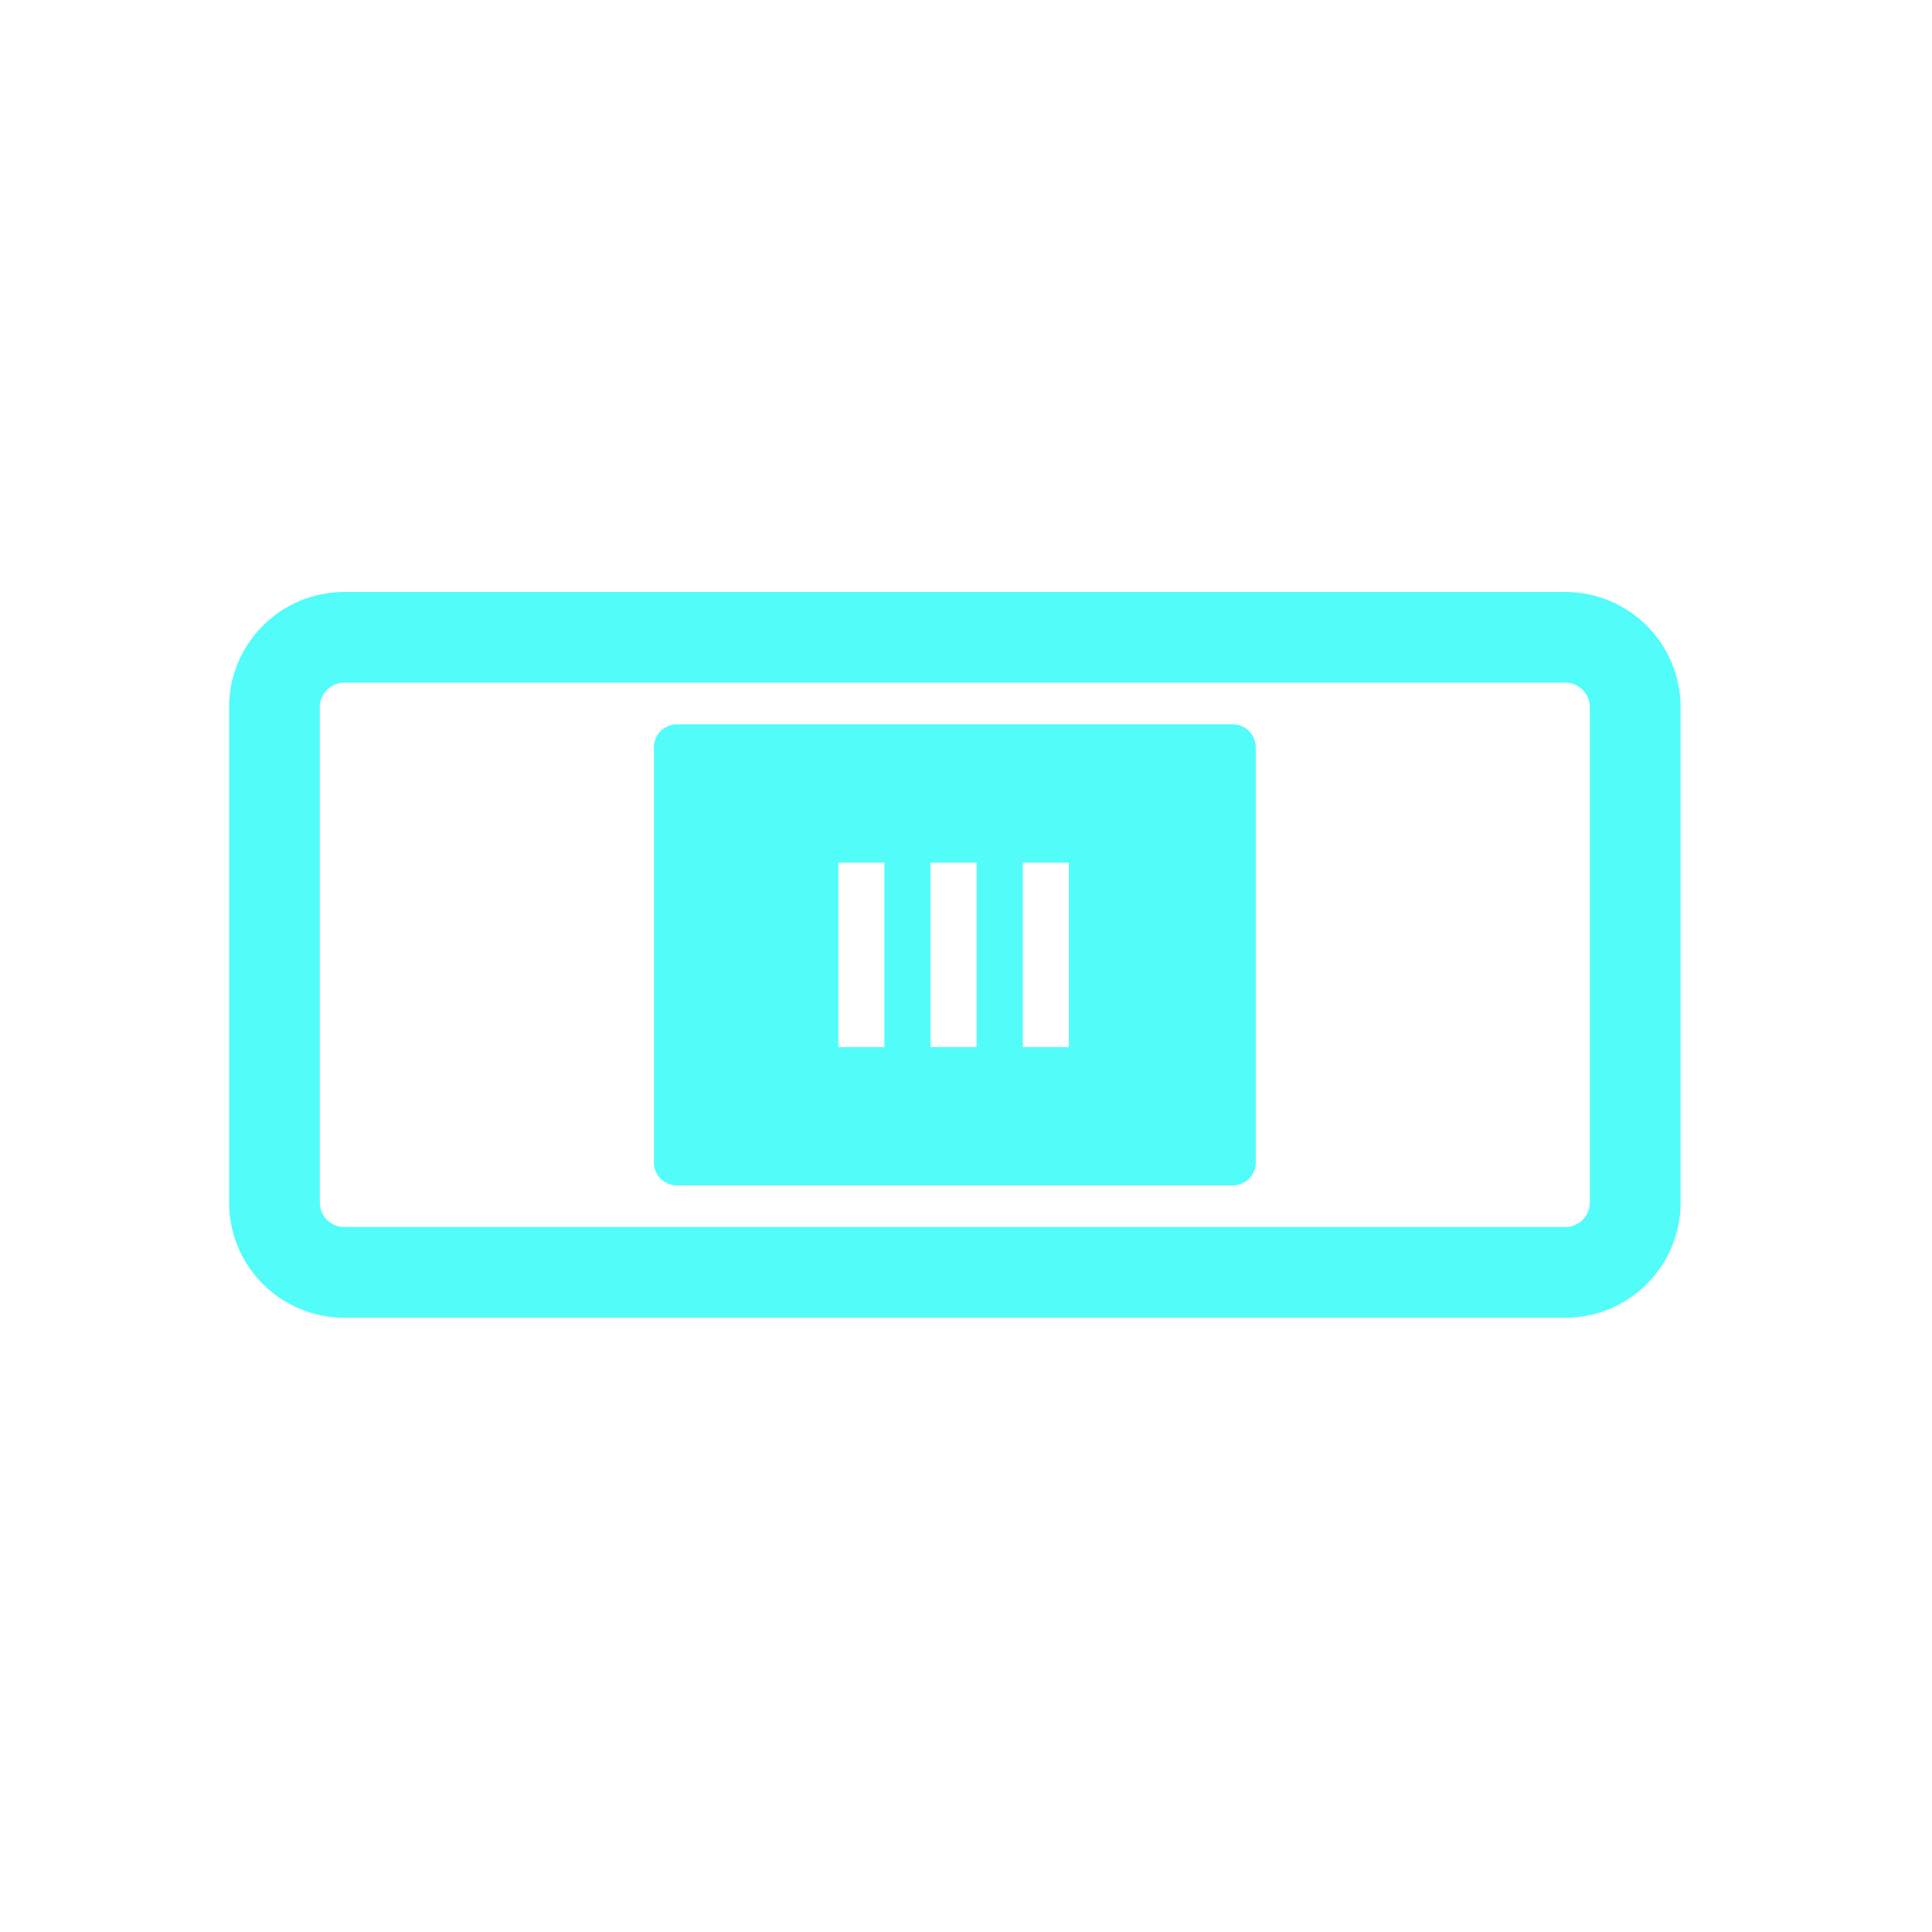<?xml version="1.0" encoding="UTF-8" standalone="no"?>
<svg
   xmlns:dc="http://purl.org/dc/elements/1.1/"
   xmlns:cc="http://creativecommons.org/ns#"
   xmlns:rdf="http://www.w3.org/1999/02/22-rdf-syntax-ns#"
   xmlns:svg="http://www.w3.org/2000/svg"
   xmlns="http://www.w3.org/2000/svg"
   xmlns:sodipodi="http://sodipodi.sourceforge.net/DTD/sodipodi-0.dtd"
   xmlns:inkscape="http://www.inkscape.org/namespaces/inkscape"
   height="512"
   viewBox="0 0 512 512"
   width="512"
   version="1.1"
   id="svg2"
   inkscape:version="0.91 r13725"
   sodipodi:docname="package_system_systemsetup.svg">
  <sodipodi:namedview
     pagecolor="#39342e"
     bordercolor="#666666"
     borderopacity="1"
     objecttolerance="10"
     gridtolerance="10"
     guidetolerance="10"
     inkscape:pageopacity="0"
     inkscape:pageshadow="2"
     inkscape:window-width="1680"
     inkscape:window-height="991"
     id="namedview15"
     showgrid="false"
     inkscape:zoom="0.88143057"
     inkscape:cx="354.38393"
     inkscape:cy="329.03692"
     inkscape:window-x="0"
     inkscape:window-y="0"
     inkscape:window-maximized="1"
     inkscape:current-layer="svg2" />
  <defs
     id="defs17" />
  <path
     id="path4"
     d="m 91.247,168.904 323.586,0 c 10.23,0 18.515,8.294 18.515,18.515 l 0,131.26 c 0,10.23 -8.285,18.515 -18.515,18.515 l -323.586,0 c -10.23,0 -18.515,-8.286 -18.515,-18.515 l 0,-131.26 c 0,-10.221 8.285,-18.515 18.515,-18.515 z"
     style="fill:none;stroke:#52fcf9;stroke-width:24.041;stroke-linecap:round;stroke-linejoin:round"
     inkscape:connector-curvature="0" />
  <path
     inkscape:connector-curvature="0"
     id="path6-3"
     d="m 179.396,191.951 c -3.384,0 -6.106,2.73 -6.106,6.113 l 0,109.971 c 0,3.383 2.722,6.112 6.106,6.112 l 147.281,0 c 3.391,0 6.113,-2.73 6.113,-6.112 l 0,-109.971 c 0,-3.383 -2.722,-6.113 -6.113,-6.113 z m 42.769,85.539 0,-48.882 12.216,0 0,48.882 z m 24.439,0 0,-48.882 12.218,0 0,48.882 z m 24.434,0 0,-48.882 12.223,0 0,48.882 z"
     style="fill:#52fcf9" />
</svg>
